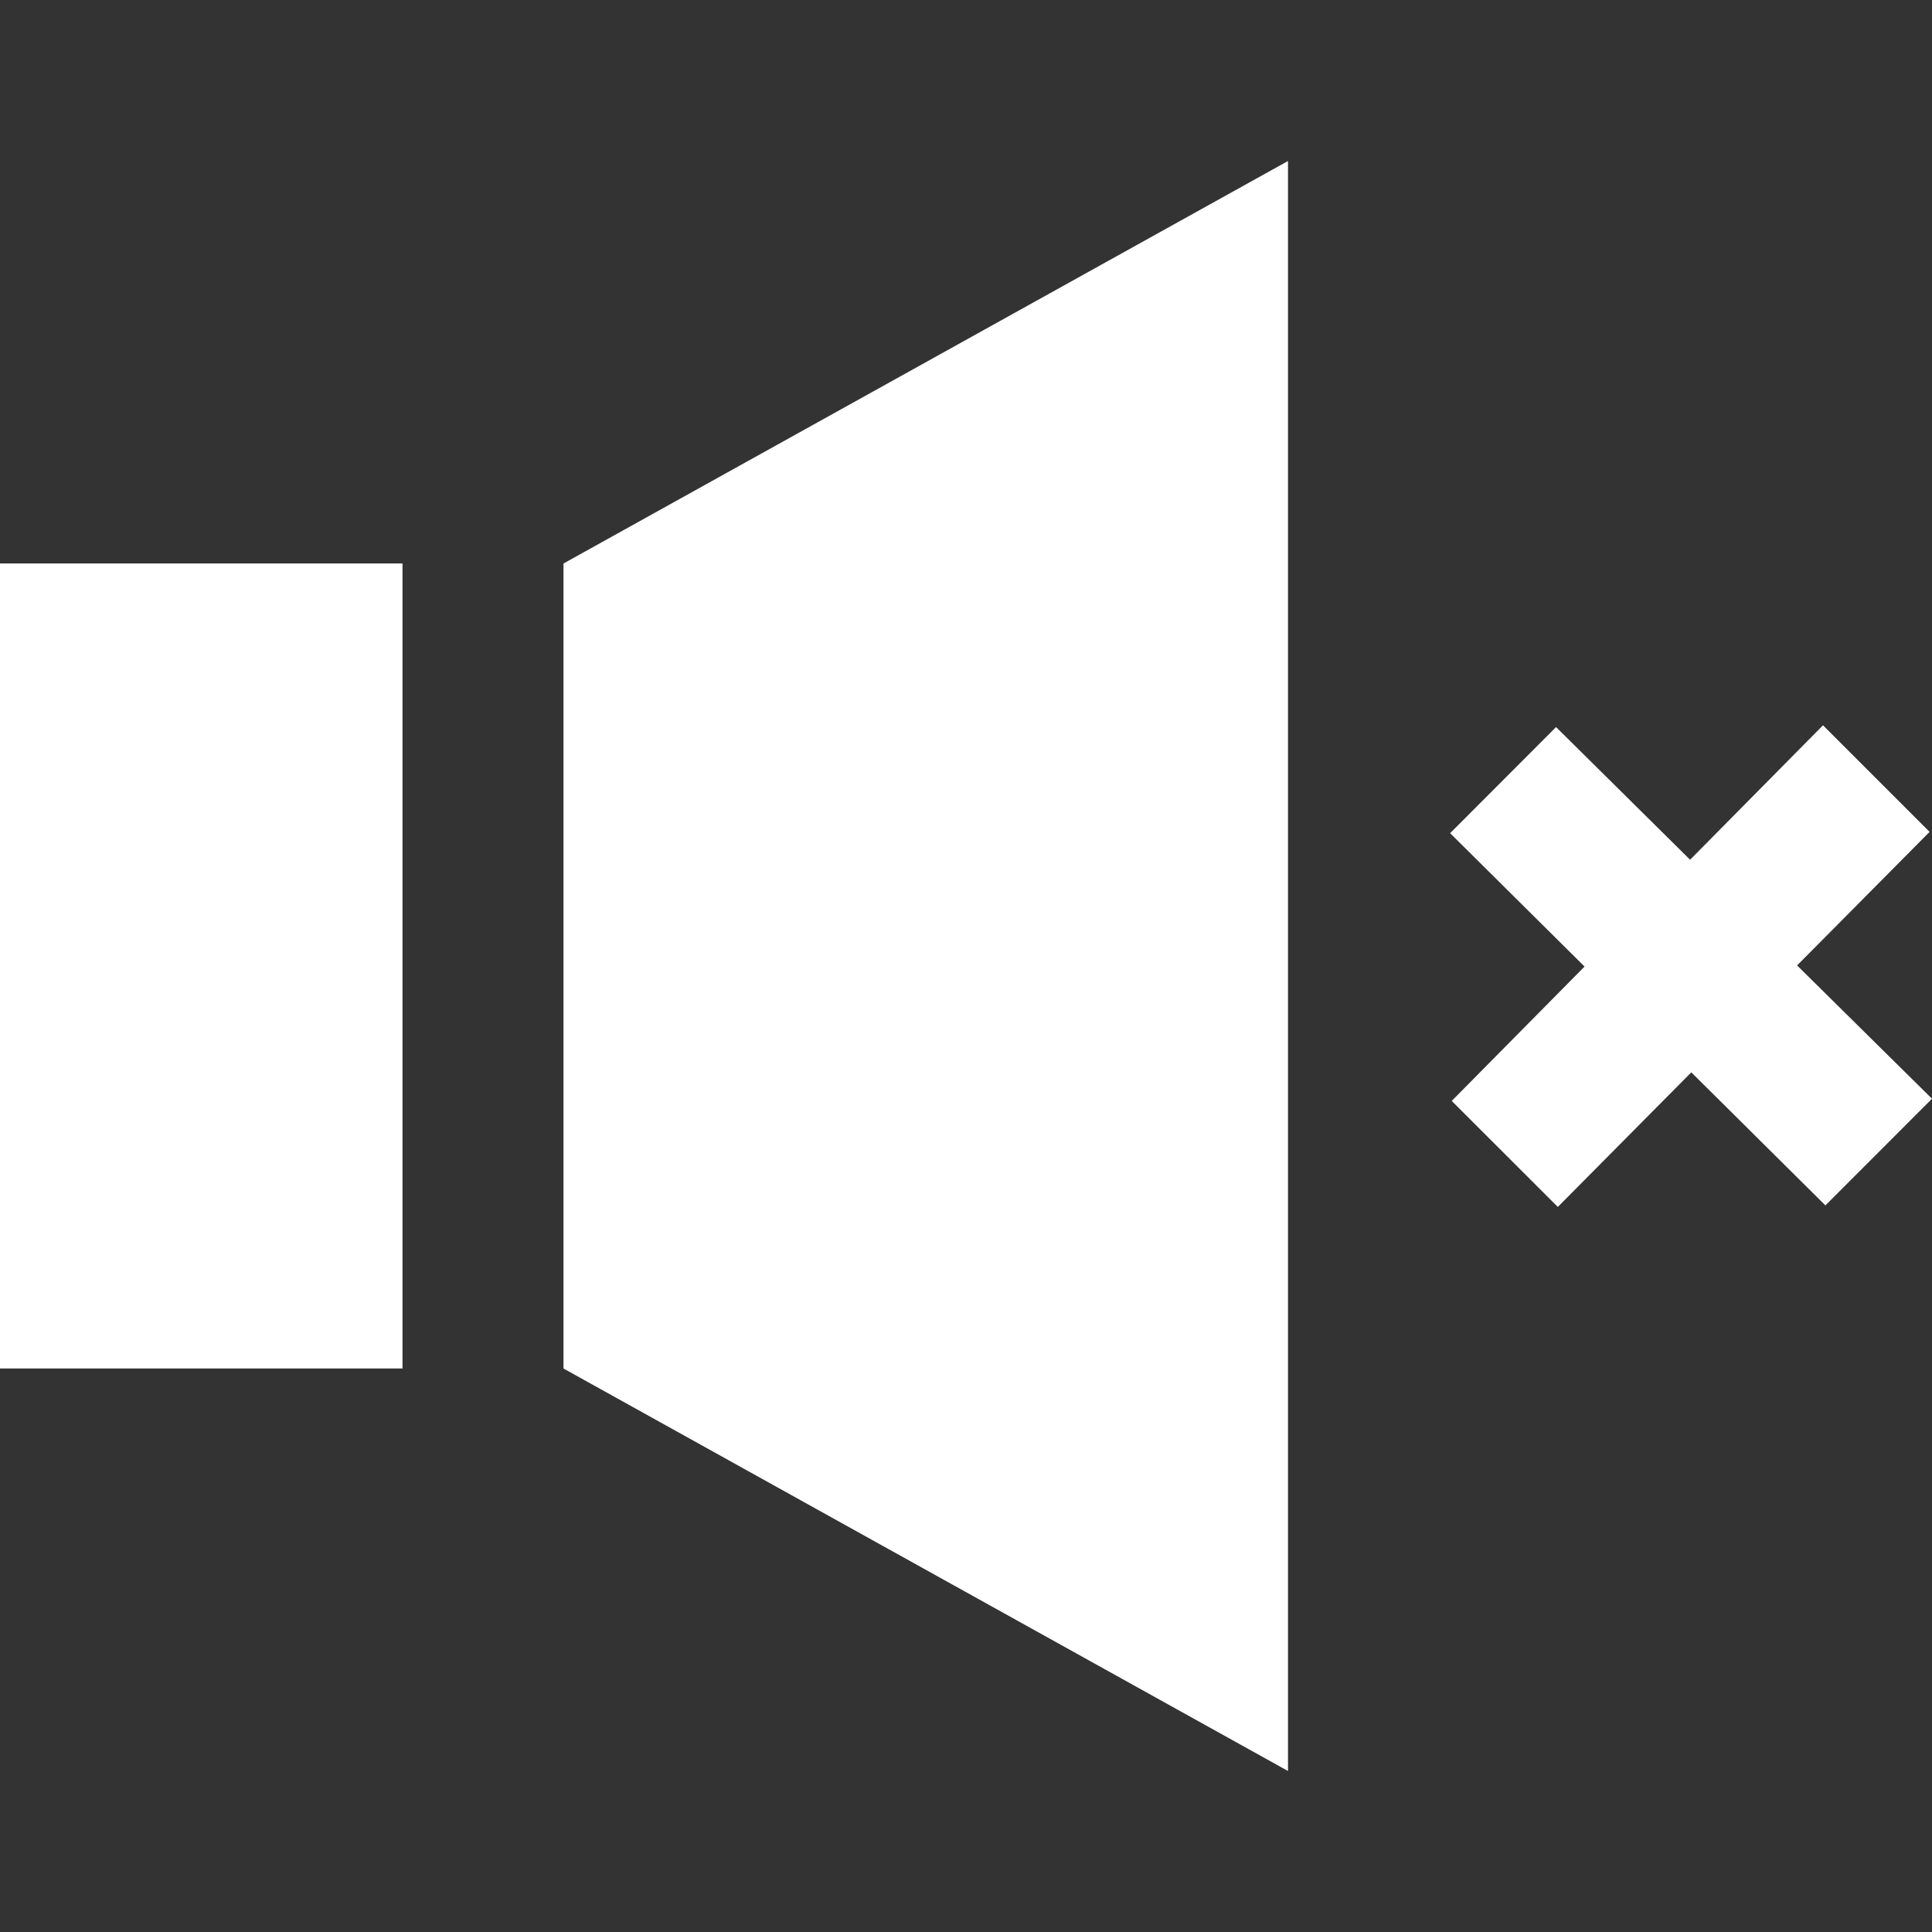 <svg xmlns="http://www.w3.org/2000/svg" width="24" height="24" fill="white" viewBox="0 0 24 24"><rect x="0" y="0" width="24" height="24" fill="#333333" stroke="none"/><path d="M5 17h-5v-10h5v10zm2-10v10l9 5v-20l-9 5zm15.324 4.993l1.646-1.659-1.324-1.324-1.651 1.67-1.665-1.648-1.316 1.318 1.67 1.657-1.65 1.669 1.318 1.317 1.658-1.672 1.666 1.653 1.324-1.325-1.676-1.656z"/></svg>